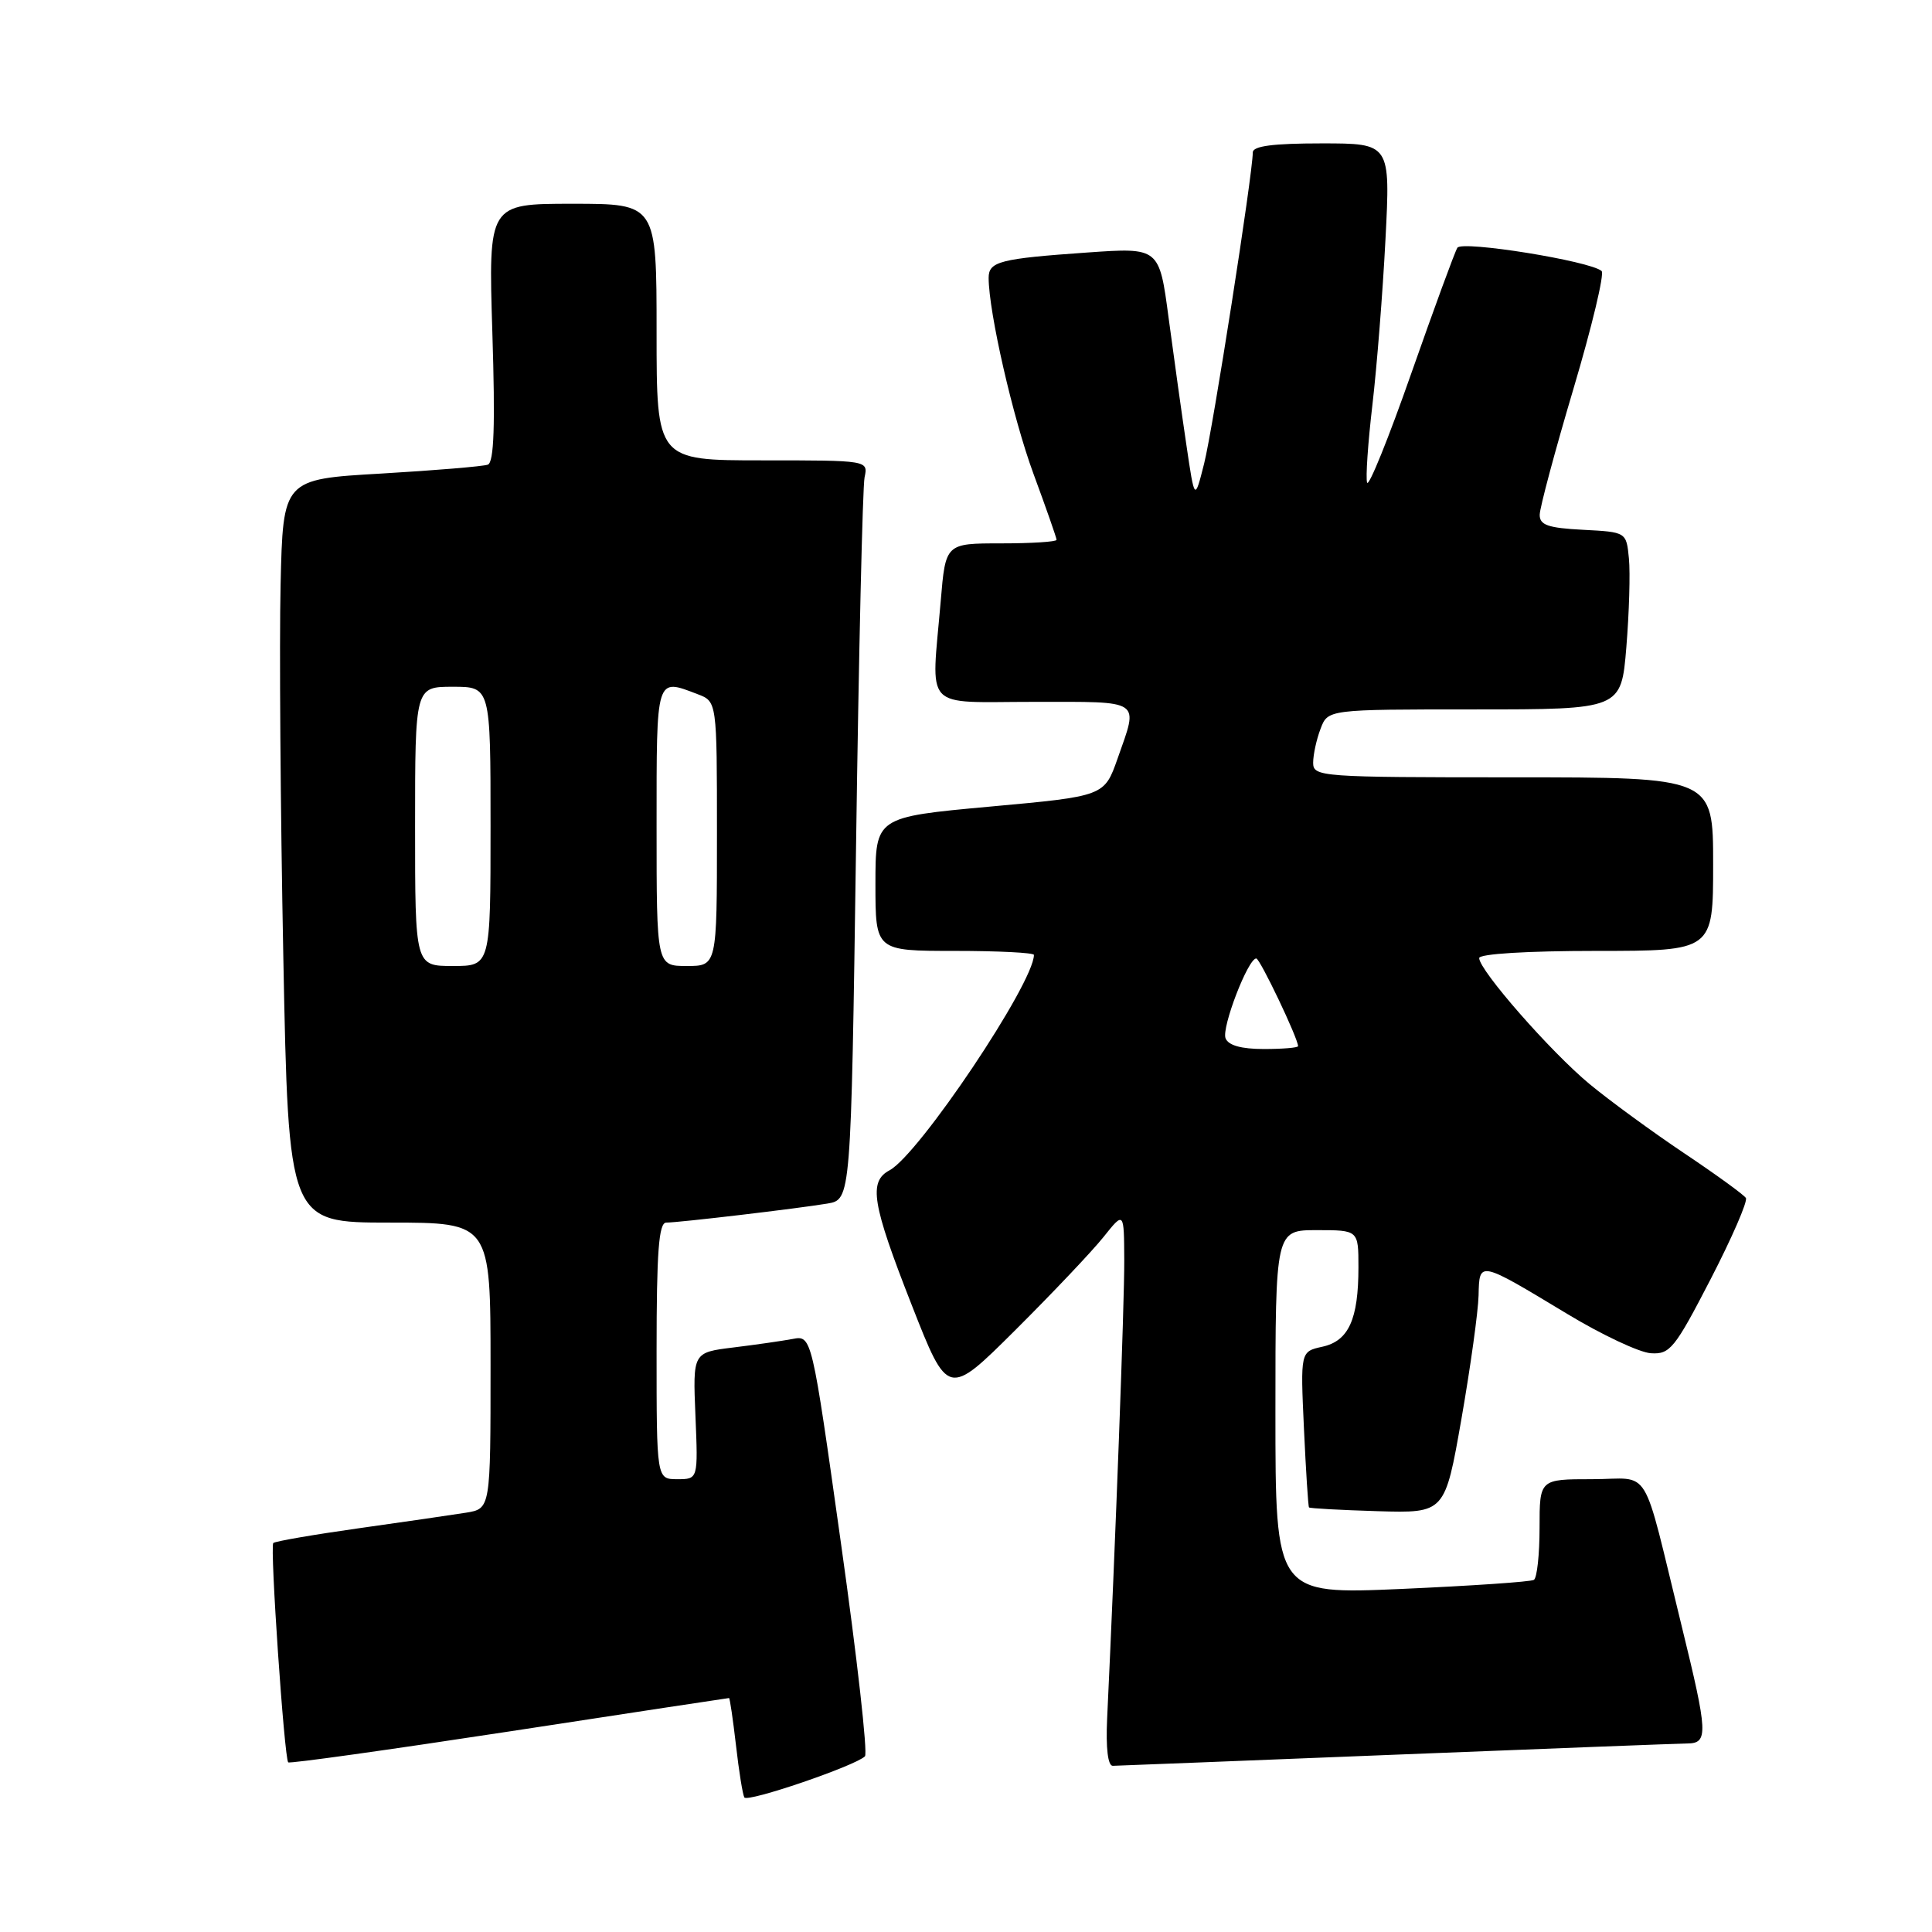<?xml version="1.0" encoding="UTF-8" standalone="no"?>
<!DOCTYPE svg PUBLIC "-//W3C//DTD SVG 1.1//EN" "http://www.w3.org/Graphics/SVG/1.1/DTD/svg11.dtd" >
<svg xmlns="http://www.w3.org/2000/svg" xmlns:xlink="http://www.w3.org/1999/xlink" version="1.1" viewBox="0 0 256 256">
 <g >
 <path fill="currentColor"
d=" M 114.61 232.72 C 115.00 232.34 113.57 219.63 111.43 204.48 C 107.56 176.94 107.56 176.94 105.03 177.42 C 103.64 177.68 100.09 178.19 97.15 178.55 C 91.80 179.21 91.80 179.21 92.15 187.61 C 92.50 196.00 92.50 196.00 89.75 196.00 C 87.00 196.00 87.00 196.00 87.00 179.00 C 87.00 165.88 87.29 162.00 88.28 162.00 C 89.95 162.00 105.61 160.15 109.63 159.48 C 112.76 158.95 112.76 158.95 113.43 112.23 C 113.79 86.53 114.30 64.49 114.56 63.25 C 115.04 61.00 115.03 61.00 101.02 61.00 C 87.00 61.00 87.00 61.00 87.00 44.00 C 87.00 27.00 87.00 27.00 75.85 27.00 C 64.71 27.00 64.71 27.00 65.24 44.07 C 65.63 56.38 65.46 61.26 64.64 61.57 C 64.01 61.80 57.65 62.33 50.50 62.75 C 37.50 63.50 37.50 63.50 37.18 77.50 C 37.00 85.20 37.16 107.36 37.54 126.75 C 38.23 162.00 38.23 162.00 51.62 162.00 C 65.00 162.00 65.00 162.00 65.00 180.95 C 65.00 199.91 65.00 199.91 61.75 200.44 C 59.96 200.72 53.58 201.66 47.56 202.50 C 41.54 203.35 36.44 204.23 36.21 204.46 C 35.75 204.91 37.67 233.00 38.19 233.52 C 38.37 233.71 51.55 231.86 67.46 229.43 C 83.38 226.99 96.49 225.00 96.60 225.00 C 96.71 225.00 97.12 227.81 97.52 231.25 C 97.91 234.69 98.41 237.80 98.63 238.17 C 99.03 238.87 113.35 233.98 114.61 232.72 Z  M 185.00 232.50 C 205.07 231.70 222.44 231.03 223.58 231.02 C 226.38 230.99 226.31 229.67 222.84 215.50 C 217.44 193.51 218.96 196.00 210.96 196.00 C 204.00 196.00 204.00 196.00 204.00 202.44 C 204.00 205.98 203.66 209.09 203.25 209.34 C 202.84 209.60 194.96 210.13 185.75 210.54 C 169.00 211.27 169.00 211.27 169.00 187.13 C 169.00 163.00 169.00 163.00 174.50 163.00 C 180.00 163.00 180.00 163.00 180.00 167.93 C 180.00 174.83 178.70 177.69 175.21 178.45 C 172.31 179.09 172.31 179.09 172.78 189.30 C 173.04 194.91 173.34 199.61 173.45 199.74 C 173.55 199.87 177.65 200.09 182.55 200.24 C 191.46 200.50 191.46 200.50 193.65 188.00 C 194.85 181.12 195.87 173.76 195.92 171.64 C 196.02 167.03 195.92 167.01 207.65 174.09 C 212.23 176.86 217.22 179.21 218.74 179.31 C 221.28 179.48 221.91 178.70 226.66 169.51 C 229.50 164.01 231.60 159.17 231.34 158.74 C 231.08 158.32 227.41 155.65 223.18 152.82 C 218.96 149.99 213.30 145.86 210.61 143.63 C 205.47 139.37 196.00 128.56 196.00 126.95 C 196.00 126.39 202.40 126.00 211.50 126.00 C 227.00 126.00 227.00 126.00 227.00 114.50 C 227.00 103.00 227.00 103.00 200.50 103.00 C 174.96 103.00 174.00 102.93 174.00 101.07 C 174.00 100.00 174.44 97.98 174.98 96.57 C 175.95 94.00 175.95 94.00 195.39 94.00 C 214.82 94.00 214.82 94.00 215.50 85.75 C 215.87 81.21 216.03 75.92 215.84 74.00 C 215.50 70.50 215.50 70.50 209.75 70.20 C 205.11 69.96 204.00 69.57 204.02 68.20 C 204.03 67.27 206.04 59.76 208.49 51.52 C 210.94 43.28 212.62 36.26 212.22 35.91 C 210.70 34.58 193.71 31.85 193.11 32.83 C 192.77 33.37 190.03 40.85 187.01 49.45 C 184.00 58.05 181.36 64.57 181.15 63.95 C 180.94 63.33 181.26 58.70 181.85 53.66 C 182.44 48.62 183.22 38.76 183.58 31.75 C 184.24 19.00 184.24 19.00 175.12 19.00 C 168.69 19.00 166.00 19.35 166.00 20.20 C 166.00 23.01 160.70 56.92 159.55 61.44 C 158.30 66.39 158.30 66.39 157.20 58.94 C 156.59 54.85 155.54 47.29 154.85 42.15 C 153.61 32.79 153.61 32.79 144.06 33.46 C 132.49 34.27 131.00 34.65 131.00 36.82 C 131.01 41.36 134.22 55.40 136.94 62.78 C 138.62 67.33 140.00 71.27 140.00 71.53 C 140.00 71.79 136.69 72.00 132.65 72.00 C 125.29 72.00 125.29 72.00 124.65 79.65 C 123.40 94.40 122.10 93.00 137.00 93.00 C 151.49 93.00 150.87 92.58 148.09 100.50 C 146.33 105.50 146.33 105.50 131.17 106.88 C 116.00 108.27 116.00 108.27 116.00 117.13 C 116.00 126.00 116.00 126.00 126.50 126.00 C 132.28 126.00 137.00 126.24 137.00 126.53 C 137.00 130.26 121.77 152.98 117.87 155.07 C 115.06 156.57 115.54 159.49 120.80 172.90 C 125.60 185.14 125.60 185.14 134.55 176.23 C 139.47 171.33 144.72 165.79 146.22 163.91 C 148.94 160.50 148.94 160.50 148.97 166.99 C 149.00 172.45 147.80 204.56 146.70 227.75 C 146.52 231.63 146.80 233.99 147.45 233.98 C 148.03 233.97 164.93 233.30 185.00 232.50 Z  M 55.00 109.50 C 55.00 91.00 55.00 91.00 60.00 91.00 C 65.00 91.00 65.00 91.00 65.00 109.50 C 65.00 128.00 65.00 128.00 60.00 128.00 C 55.00 128.00 55.00 128.00 55.00 109.50 Z  M 87.00 109.50 C 87.00 89.48 86.88 89.86 92.43 91.98 C 95.00 92.95 95.00 92.95 95.00 110.48 C 95.00 128.00 95.00 128.00 91.00 128.00 C 87.00 128.00 87.00 128.00 87.00 109.50 Z  M 162.39 137.57 C 161.85 136.16 165.37 127.00 166.46 127.00 C 166.95 127.00 172.00 137.59 172.00 138.62 C 172.00 138.83 169.96 139.00 167.47 139.00 C 164.47 139.00 162.75 138.52 162.39 137.57 Z "/>
</g>
</svg>